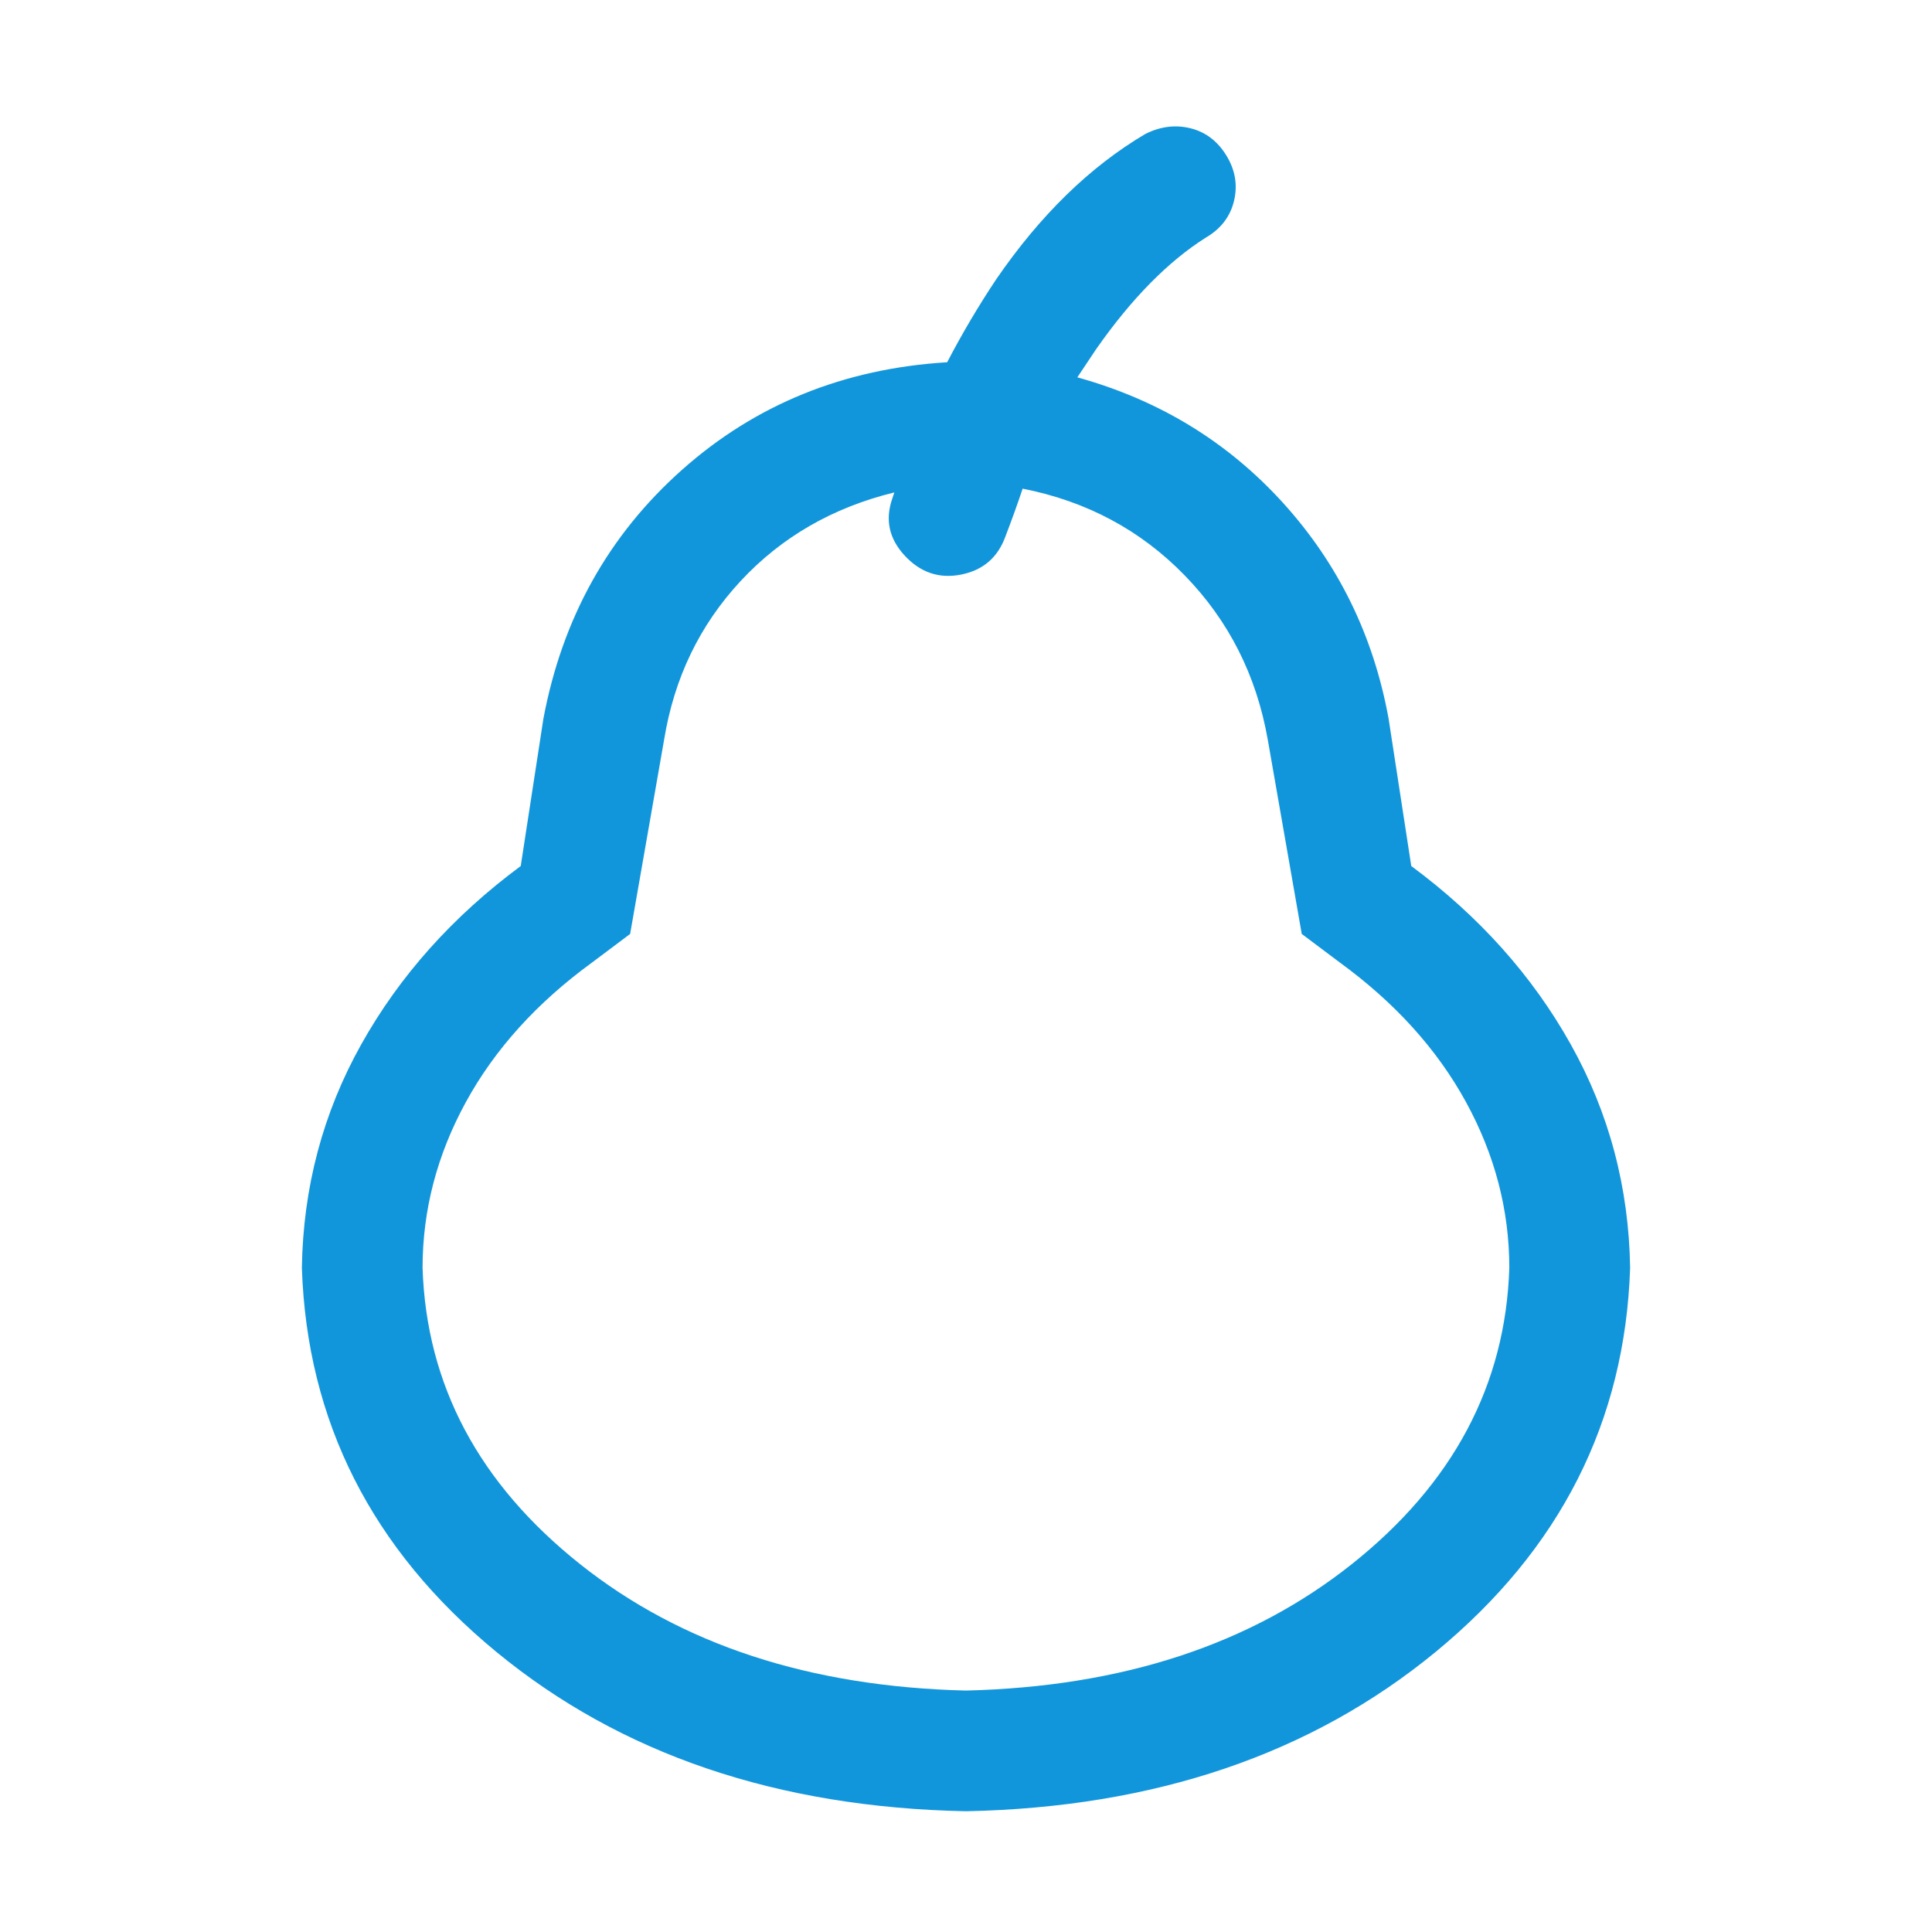<?xml version="1.0" standalone="no"?><!DOCTYPE svg PUBLIC "-//W3C//DTD SVG 1.1//EN" "http://www.w3.org/Graphics/SVG/1.1/DTD/svg11.dtd"><svg class="icon" width="200px" height="200.00px" viewBox="0 0 1024 1024" version="1.1" xmlns="http://www.w3.org/2000/svg"><path fill="#1296db" d="M542.016 259.008q-4 12-8.992 24.992-6.016 16.992-23.488 20.512t-30.016-10.016-6.496-30.496l0.992-3.008q-48.992 12-81.504 47.008T352 392l-18.016 103.008-20 15.008q-44 32-67.008 74.016t-23.008 88q3.008 92.992 83.488 156.992t204.512 67.008q124-3.008 204.512-67.008t83.488-156.992q0-46.016-23.008-88t-67.008-74.016l-20-15.008-18.016-103.008q-8.992-51.008-44-87.008t-86.016-46.016zM502.016 192q12-23.008 26.016-44 35.008-51.008 79.008-76.992 12-6.016 24-3.008t19.008 14.496 4 24-15.008 19.488q-30.016 19.008-58.016 59.008l-10.016 15.008q64.992 18.016 108.992 66.496T736 380.992l12 78.016q54.016 40 84.512 94.496T864 672q-4 122.016-103.008 203.488T512 960q-150.016-3.008-248.992-84.512T160 672q0.992-64 31.488-118.496t84.512-94.496L288 380.992q15.008-80 73.504-132T502.016 192z" /></svg>